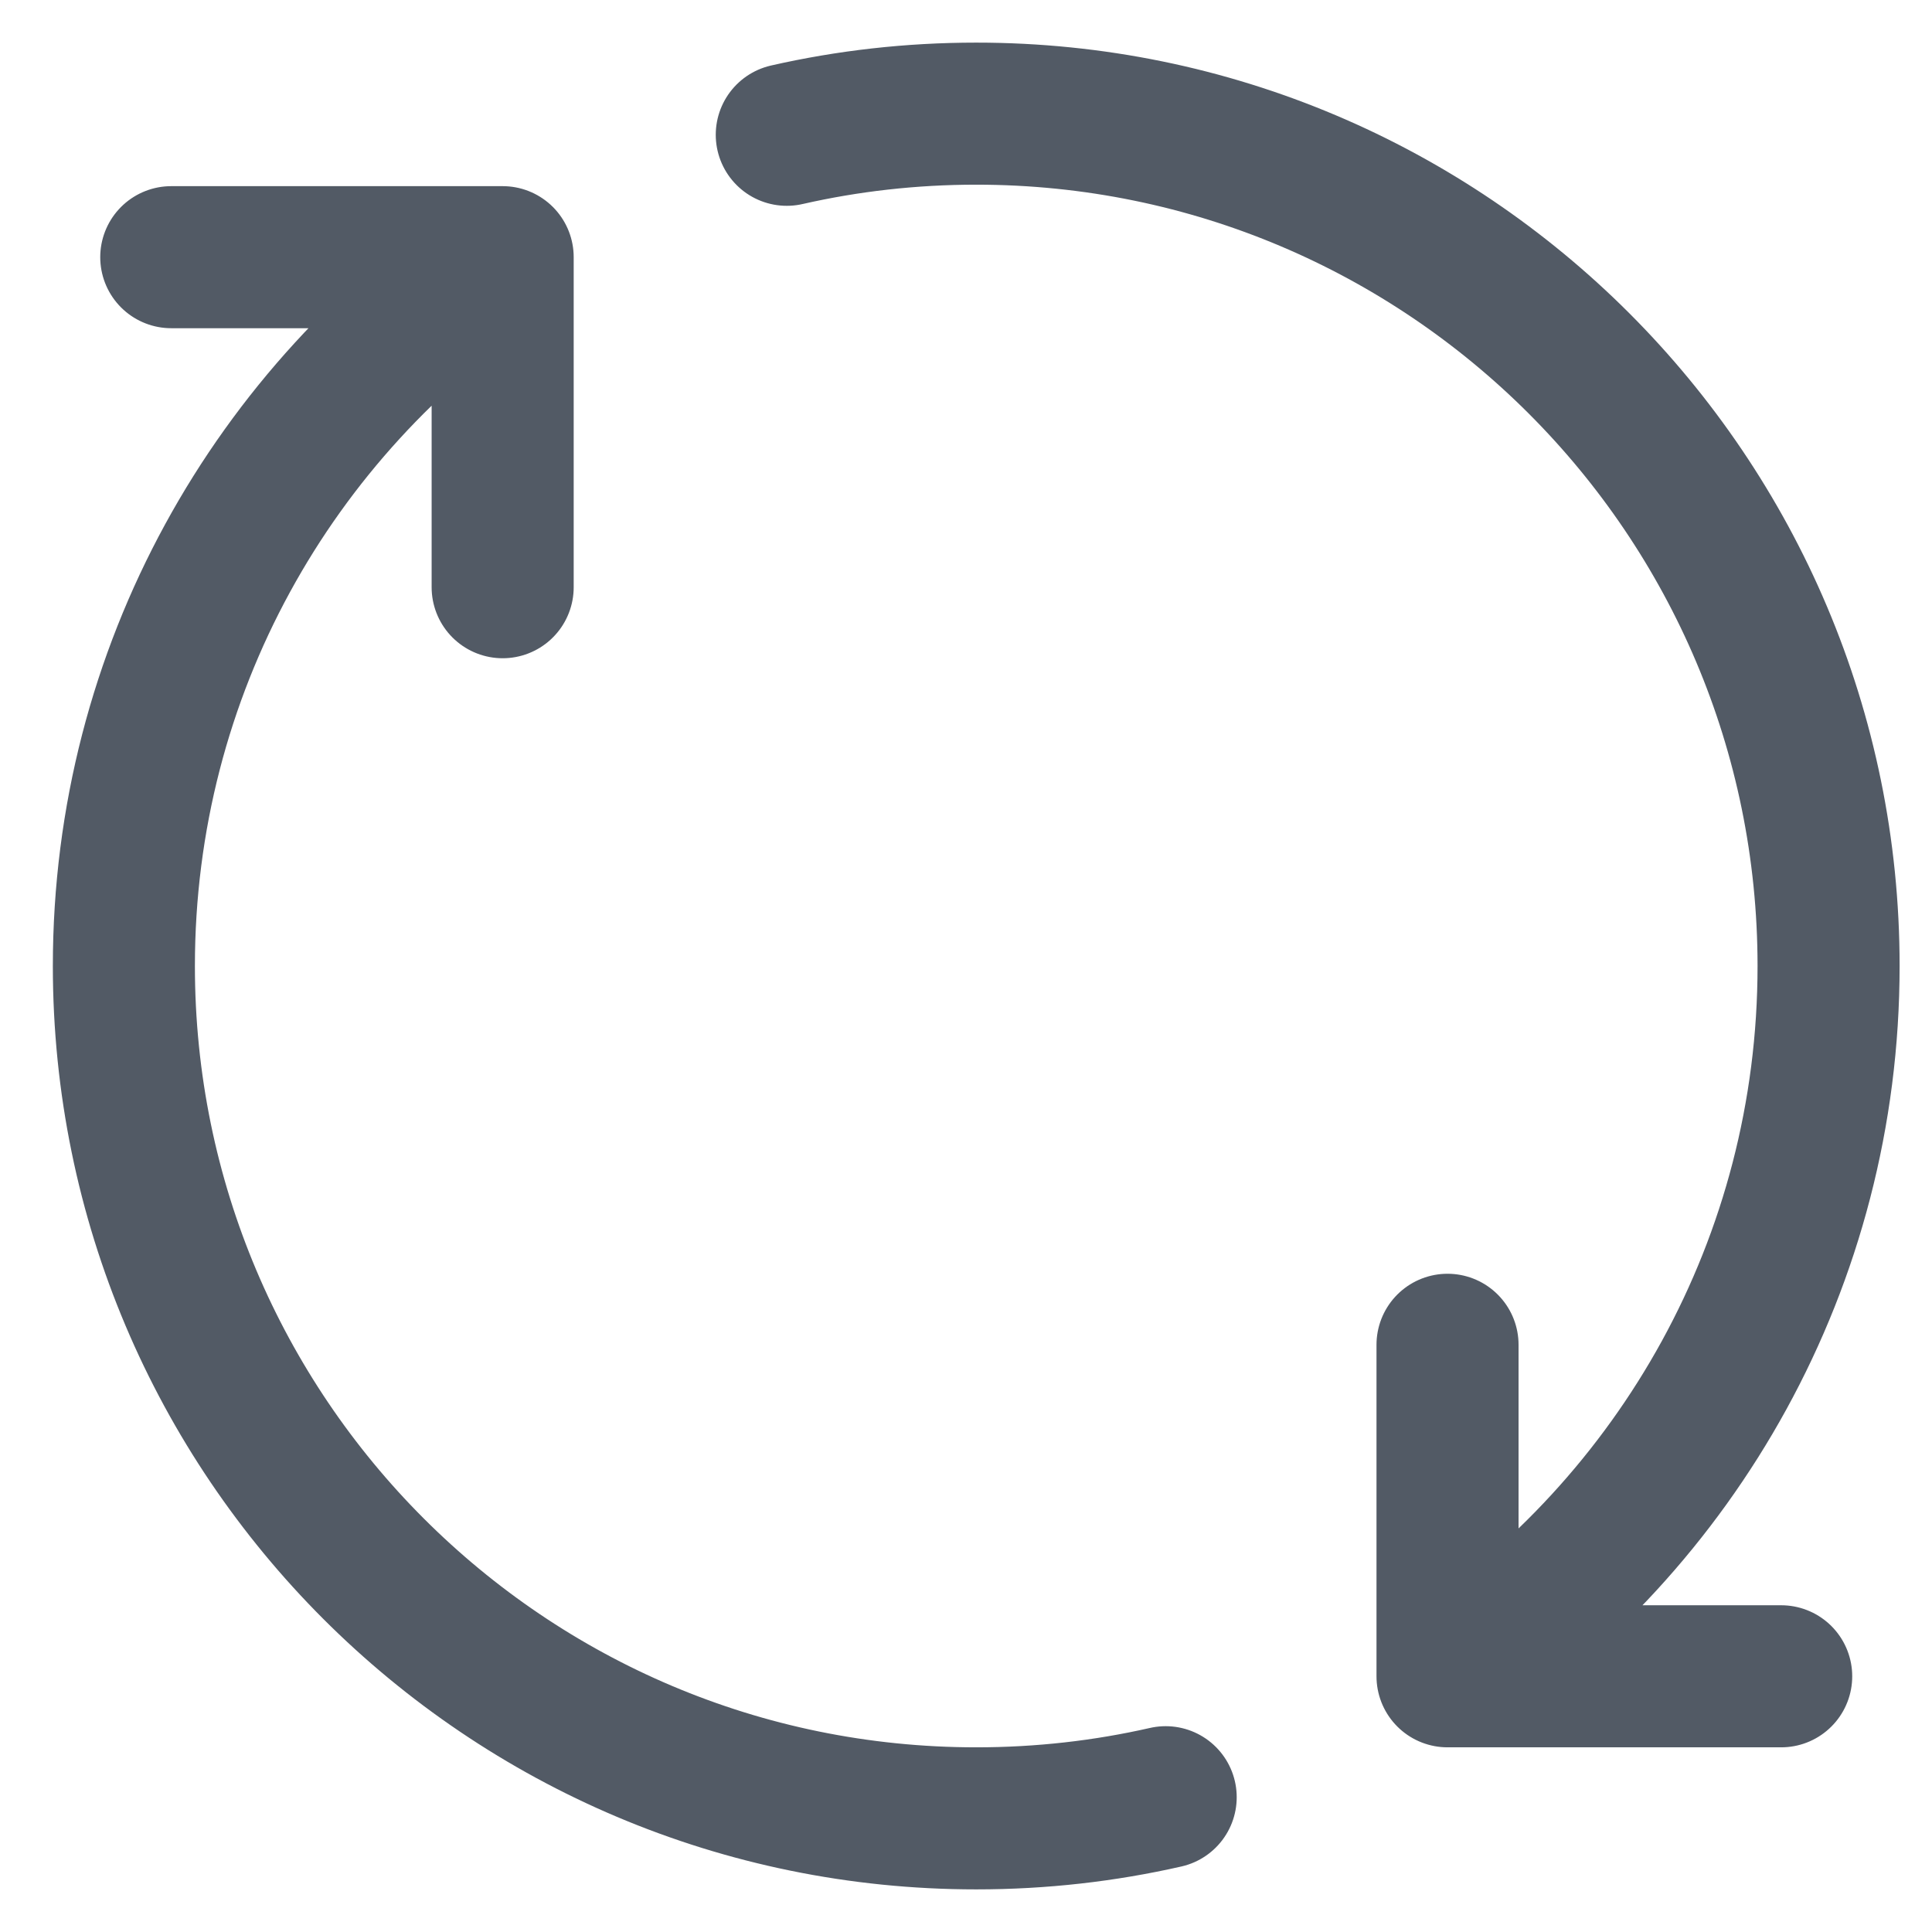 <svg width="17" height="17" viewBox="0 0 17 17" fill="none" xmlns="http://www.w3.org/2000/svg">
<path d="M12.737 14.75C14.758 13.406 16.09 11.109 16.09 8.5C16.09 4.358 12.732 1 8.59 1C8.017 1 7.459 1.064 6.923 1.186M12.737 14.75V11.833M12.737 14.75H15.673M4.423 2.263C2.413 3.608 1.09 5.9 1.09 8.5C1.09 12.642 4.448 16 8.59 16C9.163 16 9.721 15.936 10.257 15.814M4.423 2.263V5.167M4.423 2.263H1.507" stroke="#525A65" stroke-width="1.25" stroke-linecap="round" stroke-linejoin="round"/>
</svg>
